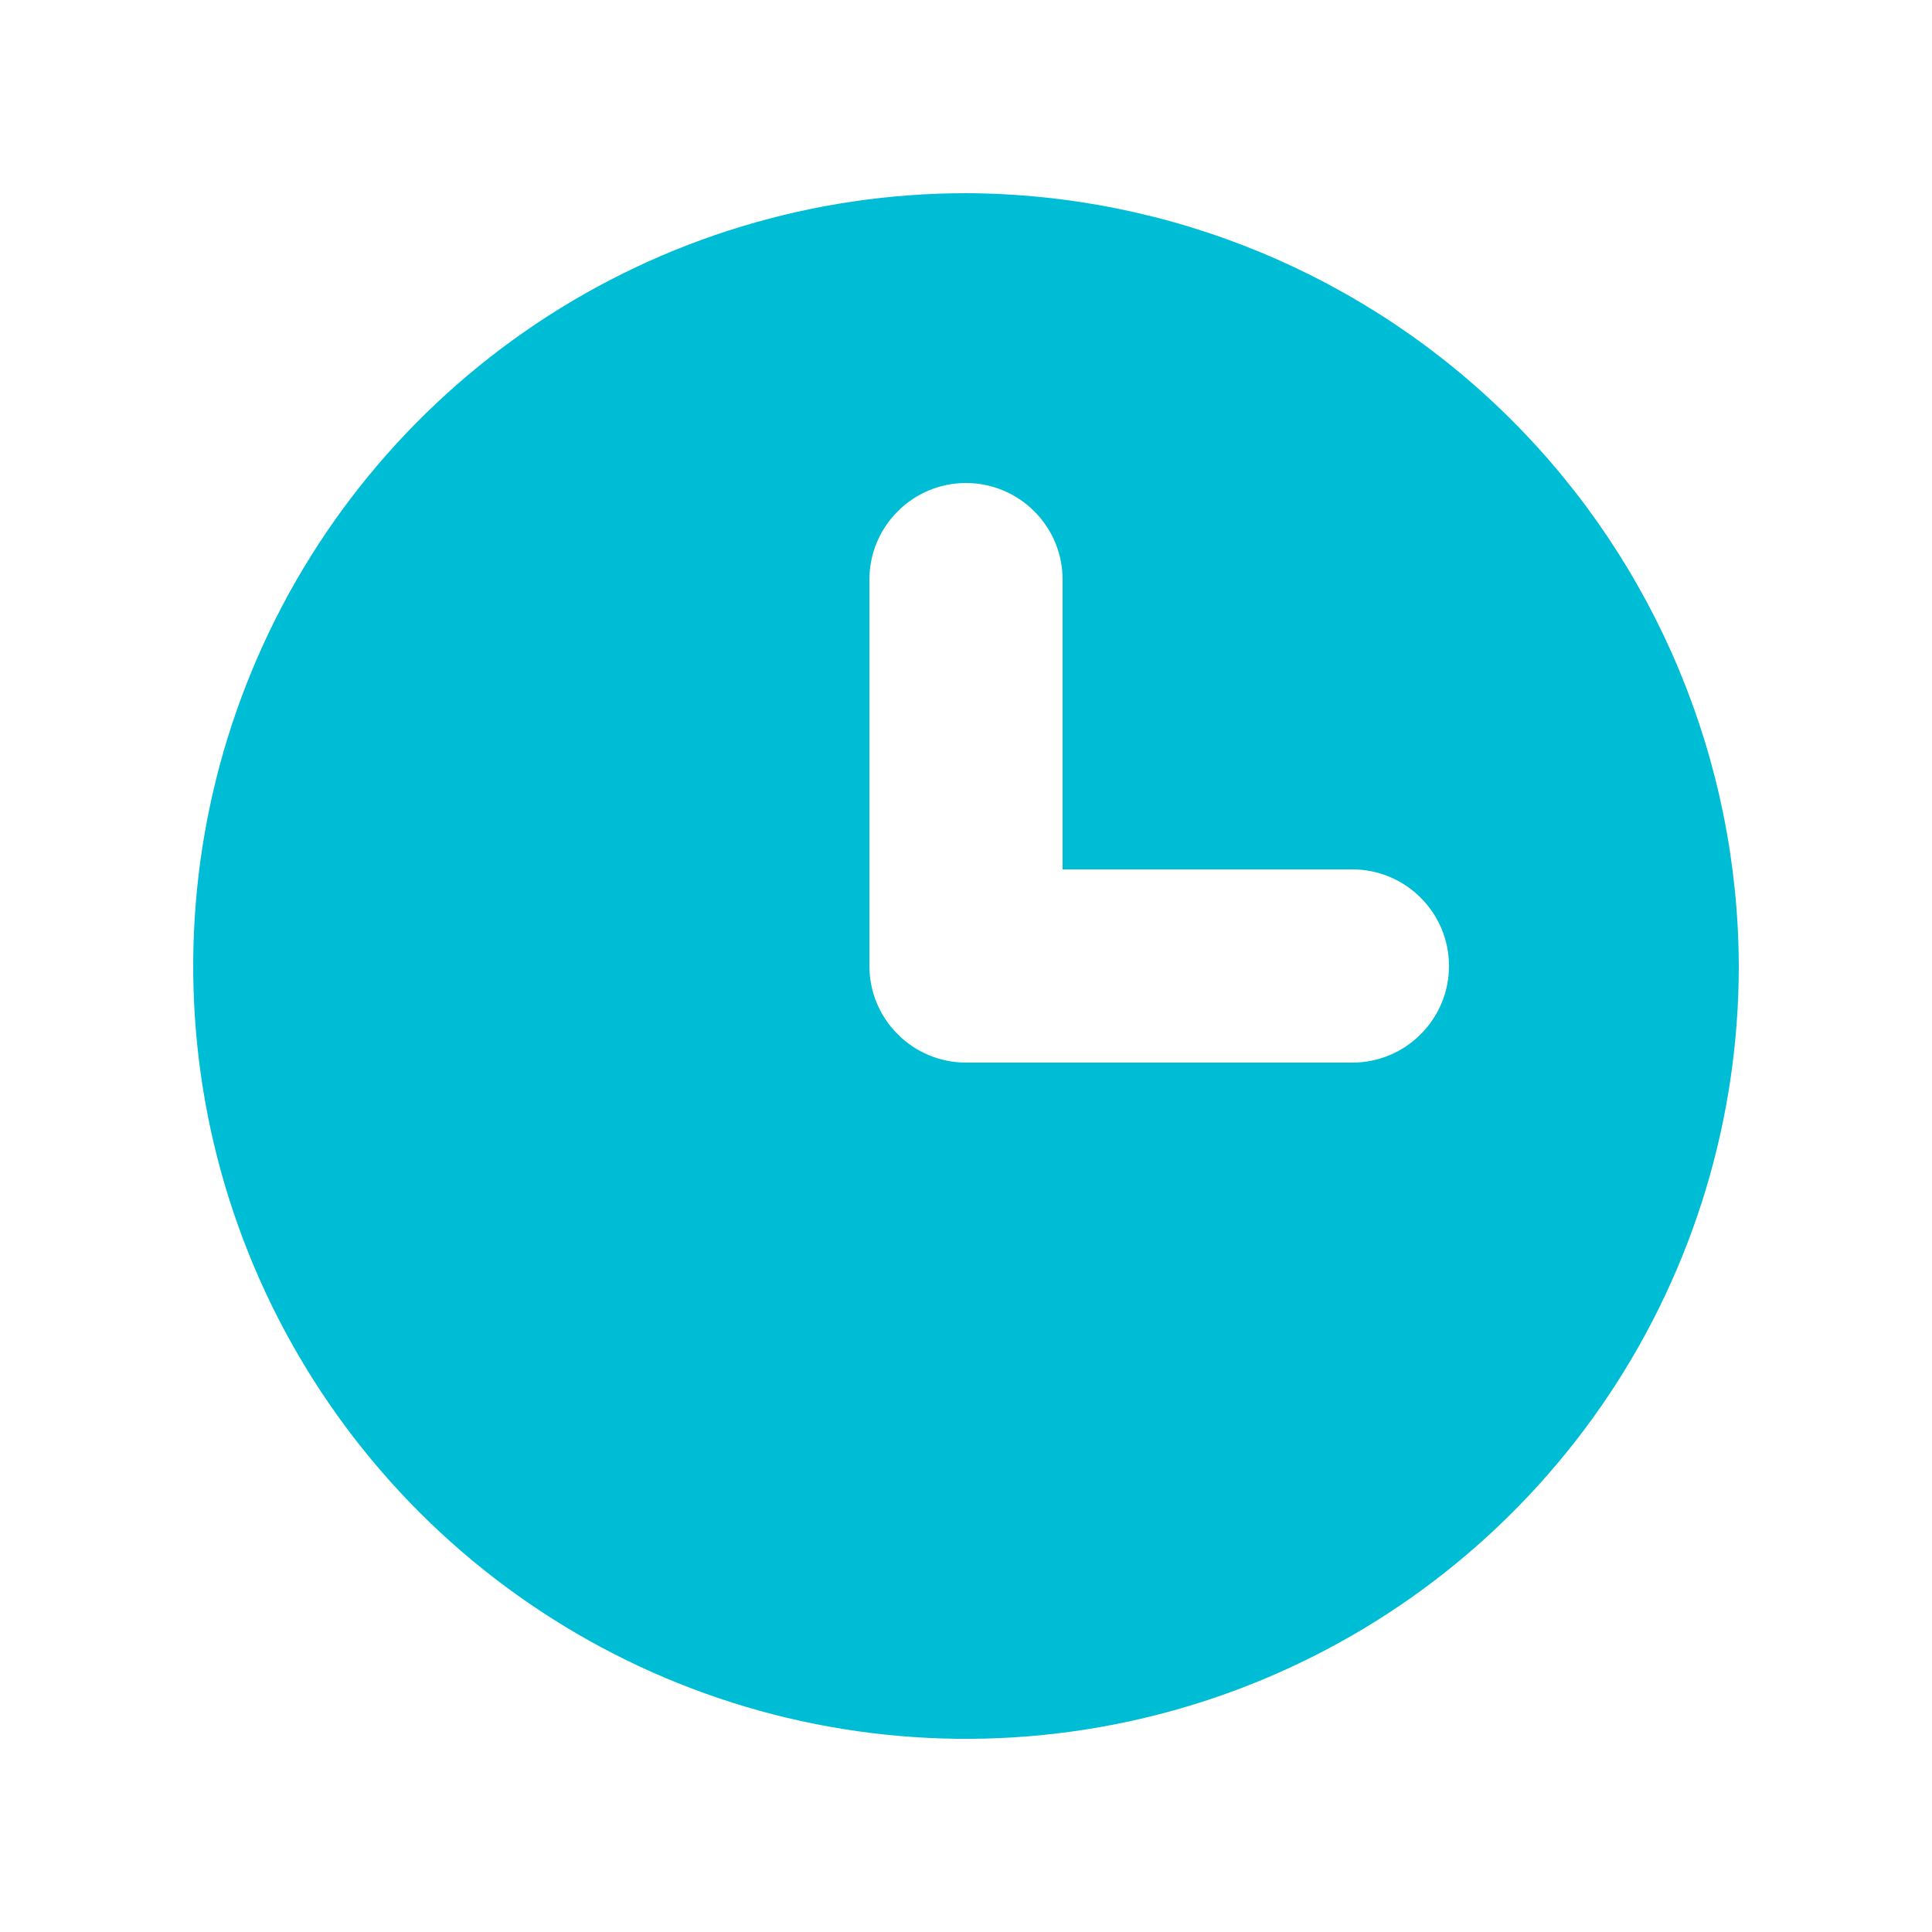 <svg width="18" height="18" viewBox="0 0 18 18" fill="none" xmlns="http://www.w3.org/2000/svg">
<path d="M9 1.8C7.576 1.8 6.184 2.222 5 3.013C3.816 3.805 2.893 4.929 2.348 6.245C1.803 7.56 1.661 9.008 1.938 10.405C2.216 11.801 2.902 13.084 3.909 14.091C4.916 15.098 6.199 15.784 7.595 16.062C8.992 16.34 10.44 16.197 11.755 15.652C13.071 15.107 14.195 14.184 14.987 13C15.778 11.816 16.2 10.424 16.2 9C16.194 7.092 15.434 5.264 14.085 3.915C12.736 2.566 10.908 1.806 9 1.8ZM12.6 9.9H9C8.761 9.9 8.532 9.805 8.364 9.636C8.195 9.468 8.1 9.239 8.1 9L8.1 5.4C8.1 5.161 8.195 4.932 8.364 4.764C8.532 4.595 8.761 4.5 9 4.5C9.239 4.5 9.468 4.595 9.636 4.764C9.805 4.932 9.9 5.161 9.9 5.4L9.9 8.1L12.6 8.1C12.839 8.1 13.068 8.195 13.236 8.364C13.405 8.532 13.5 8.761 13.5 9C13.5 9.239 13.405 9.468 13.236 9.636C13.068 9.805 12.839 9.9 12.6 9.9Z" fill="#00BDD6"/>
</svg>
